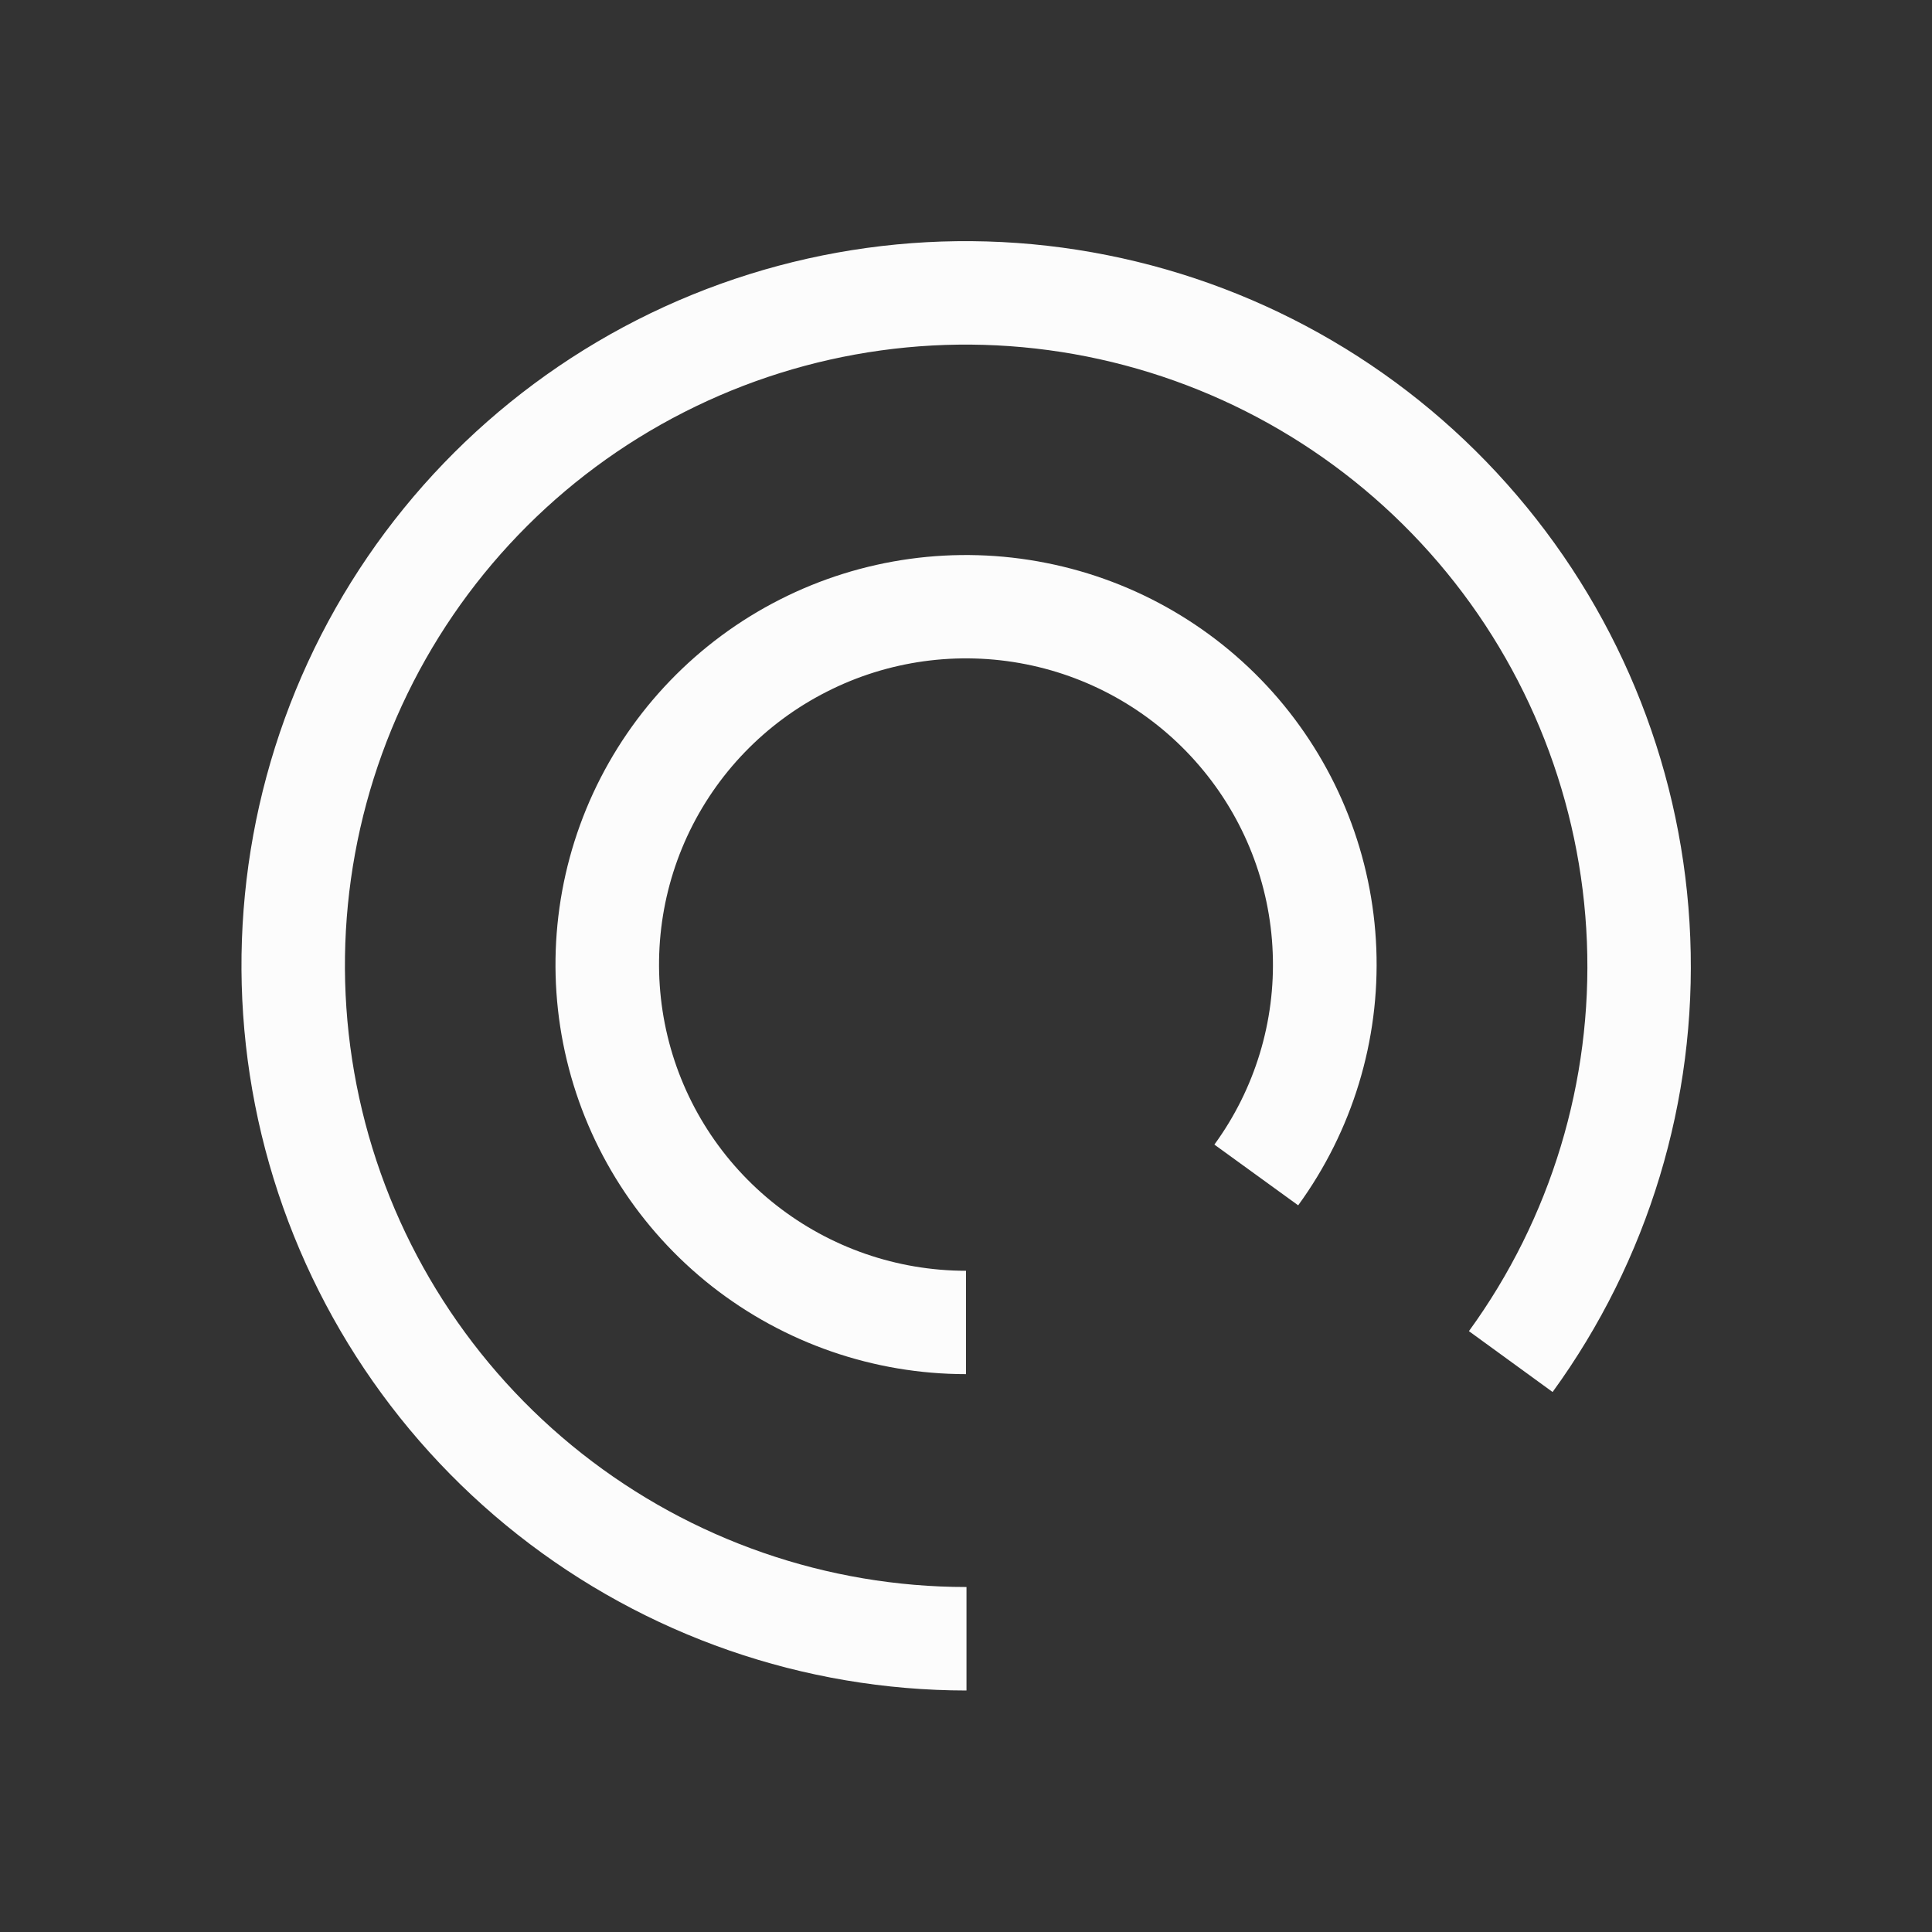 <svg width="16" height="16" viewBox="0 0 16 16" fill="none" xmlns="http://www.w3.org/2000/svg">
<rect x="0" y="0" width="16" height="16" fill="#333333" stroke="none"/>
<path d="M12.563 4.103C11.688 3.077 10.492 2.376 9.17 2.113C7.848 1.849 6.476 2.039 5.275 2.65C4.074 3.262 3.114 4.26 2.55 5.484C1.986 6.708 1.851 8.087 2.166 9.397C2.482 10.708 3.229 11.875 4.288 12.71C5.347 13.545 6.655 13.999 8.004 14L8.004 13.143C6.848 13.143 5.726 12.753 4.818 12.037C3.91 11.321 3.269 10.321 2.999 9.197C2.729 8.073 2.845 6.892 3.328 5.843C3.812 4.793 4.634 3.938 5.664 3.414C6.693 2.89 7.869 2.727 9.003 2.953C10.136 3.179 11.161 3.78 11.912 4.659C12.663 5.538 13.096 6.644 13.142 7.799C13.188 8.954 12.844 10.09 12.165 11.024L12.858 11.528C13.65 10.438 14.052 9.112 13.998 7.765C13.945 6.418 13.439 5.128 12.563 4.103Z" fill="#FCFCFC"/>
<path d="M10.586 5.785C10.09 5.206 9.413 4.81 8.664 4.662C7.915 4.513 7.137 4.62 6.457 4.966C5.776 5.312 5.232 5.877 4.912 6.569C4.593 7.26 4.516 8.04 4.694 8.78C4.872 9.521 5.295 10.18 5.895 10.652C6.495 11.123 7.236 11.38 8 11.38L8 10.524C7.429 10.524 6.875 10.332 6.426 9.979C5.978 9.627 5.661 9.134 5.528 8.58C5.395 8.026 5.452 7.444 5.691 6.926C5.93 6.409 6.337 5.987 6.846 5.729C7.354 5.47 7.936 5.39 8.496 5.501C9.056 5.612 9.562 5.908 9.933 6.342C10.304 6.775 10.518 7.32 10.54 7.889C10.563 8.458 10.393 9.018 10.057 9.479L10.751 9.982C11.2 9.365 11.428 8.616 11.398 7.855C11.368 7.094 11.082 6.365 10.586 5.785Z" fill="#FCFCFC"/>
</svg>
